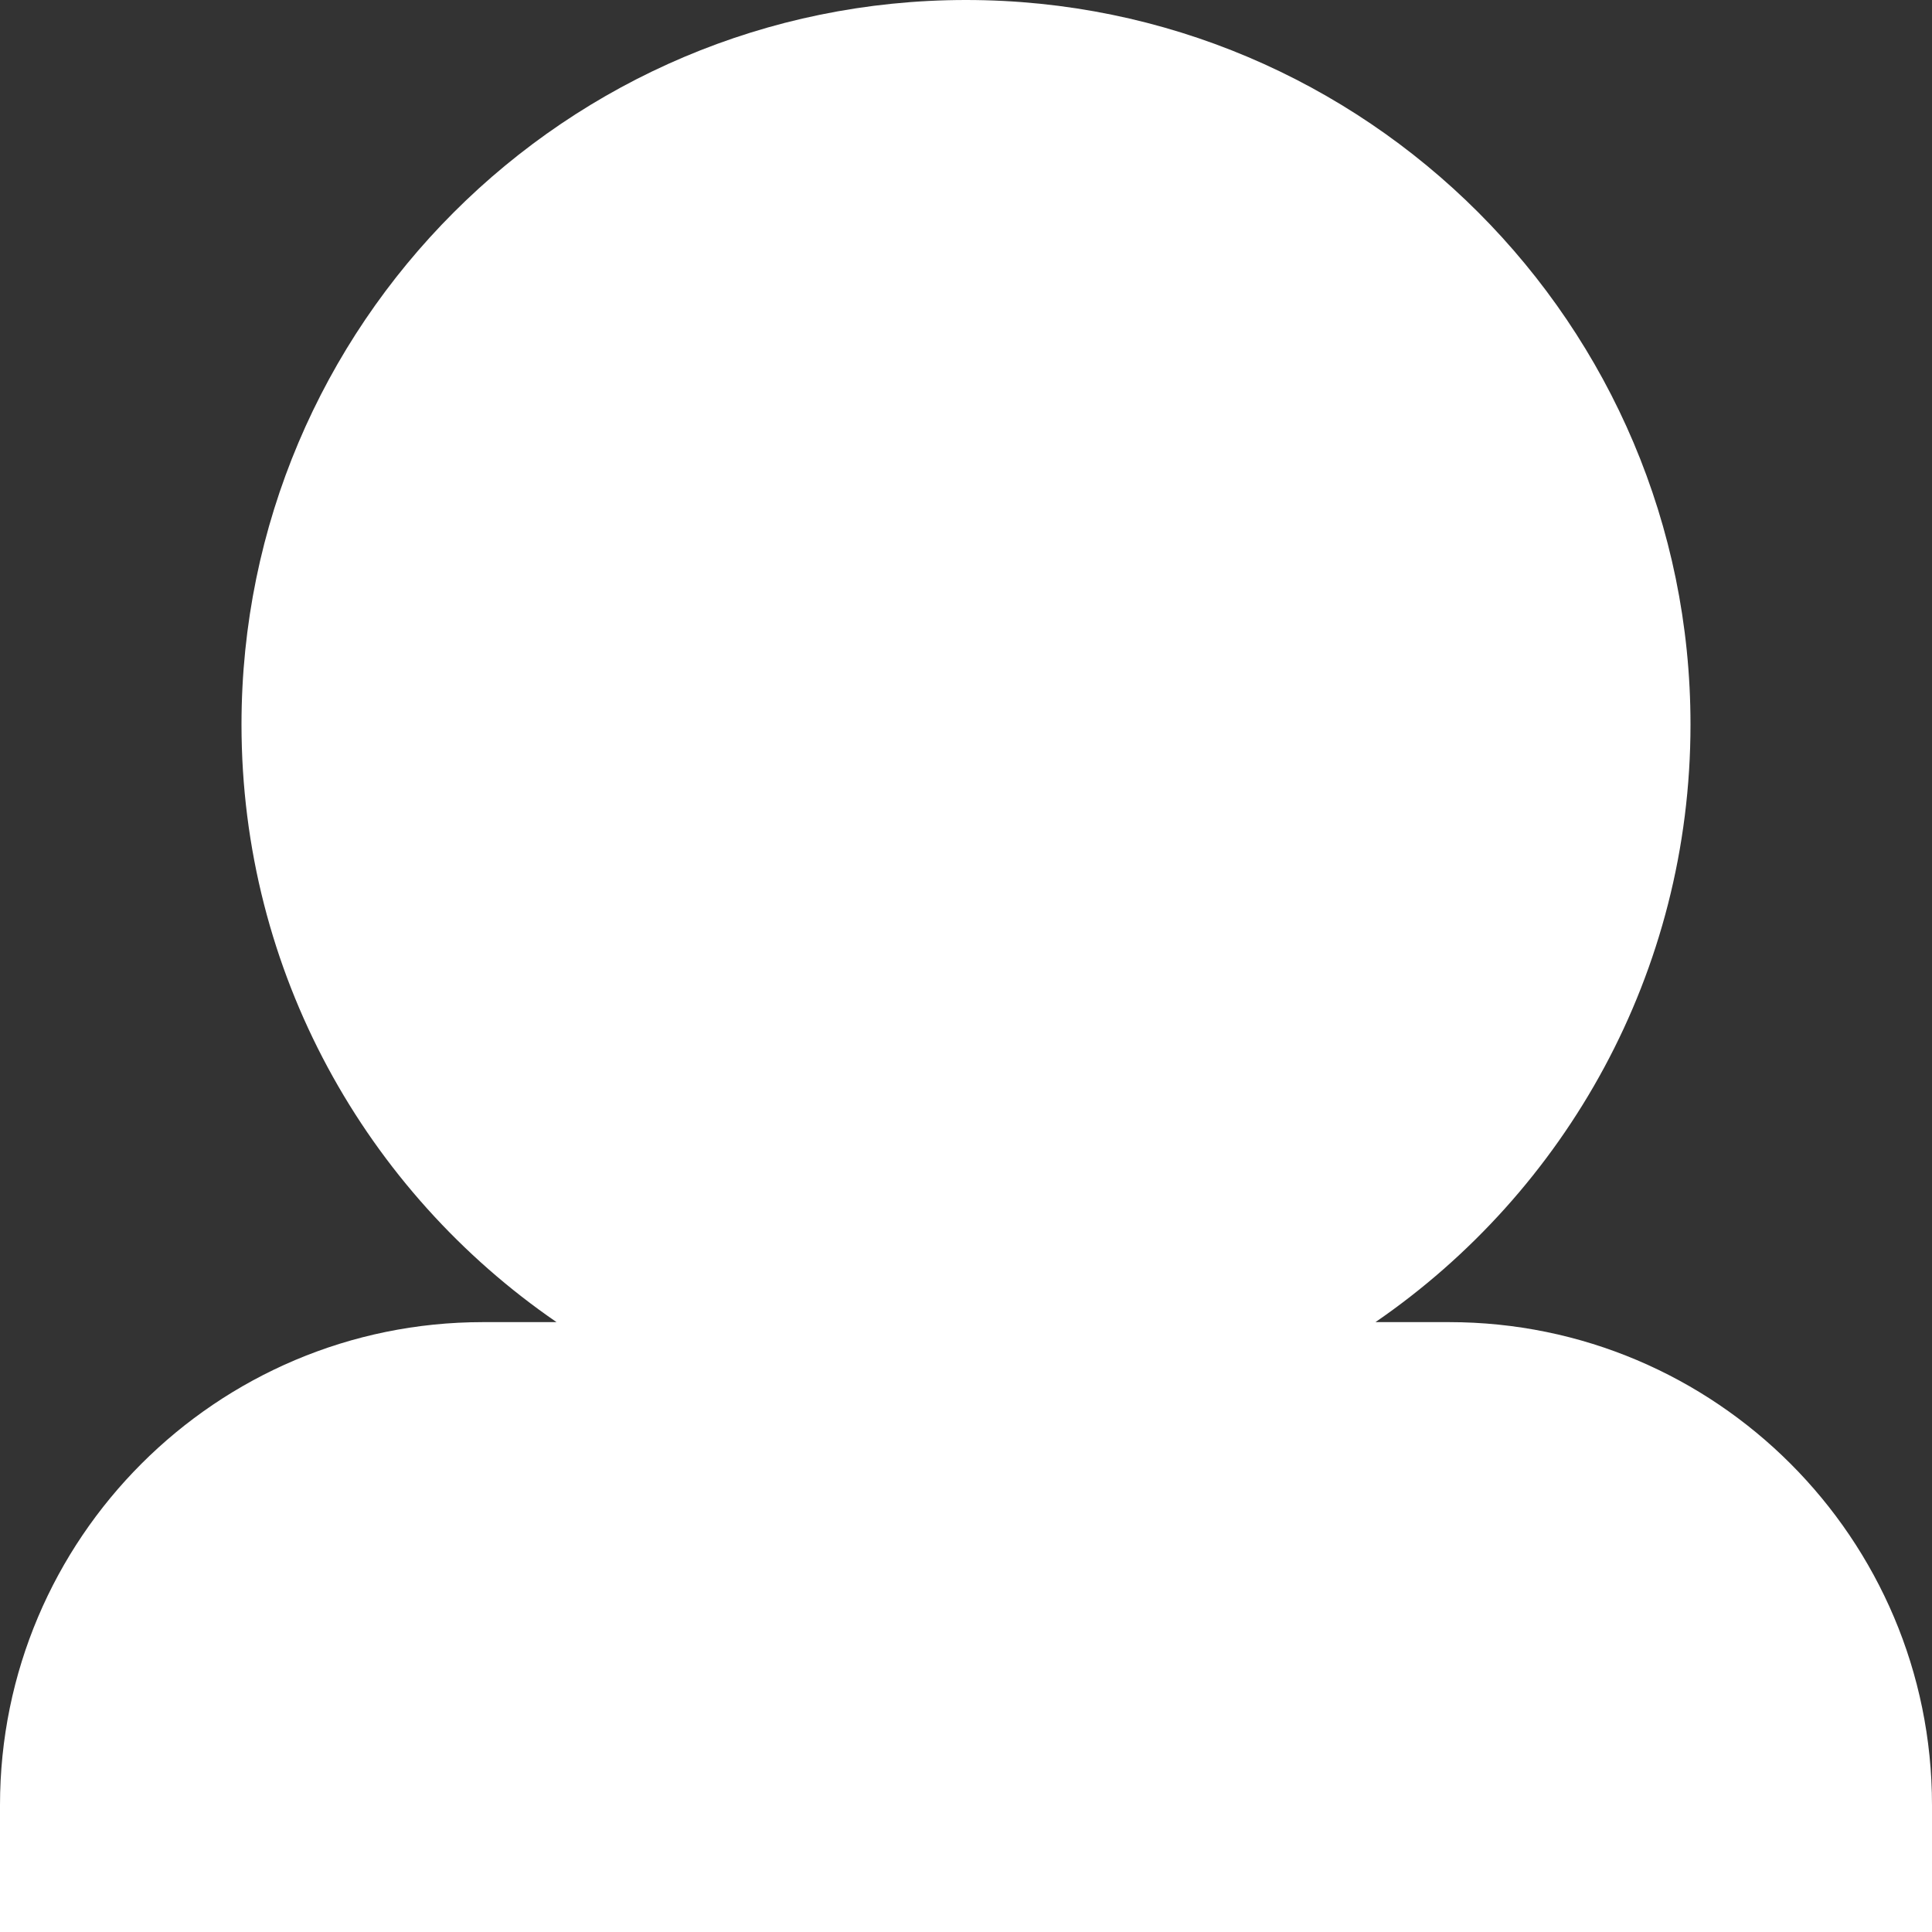 <?xml version="1.0" encoding="UTF-8" standalone="no"?><!DOCTYPE svg PUBLIC "-//W3C//DTD SVG 1.1//EN" "http://www.w3.org/Graphics/SVG/1.1/DTD/svg11.dtd"><svg width="100%" height="100%" viewBox="0 0 64 64" version="1.1" xmlns="http://www.w3.org/2000/svg" xmlns:xlink="http://www.w3.org/1999/xlink" xml:space="preserve" xmlns:serif="http://www.serif.com/" style="fill-rule:evenodd;clip-rule:evenodd;stroke-linejoin:round;stroke-miterlimit:2;"><rect x="0" y="0" width="64" height="64" fill="#333333" stroke="none"/><path id="Person" d="M18.436,43.797c-6.301,-4.327 -10.436,-11.583 -10.436,-19.797c0,-13.246 10.754,-24 24,-24c13.246,0 24,10.754 24,24c0,8.214 -4.135,15.47 -10.436,19.797l2.436,0c8.831,0 16,7.17 16,16l0,4.203l-64,0l0,-4.203c0,-8.831 7.169,-16 16,-16l2.436,0Z" style="fill:#fff;"/></svg>